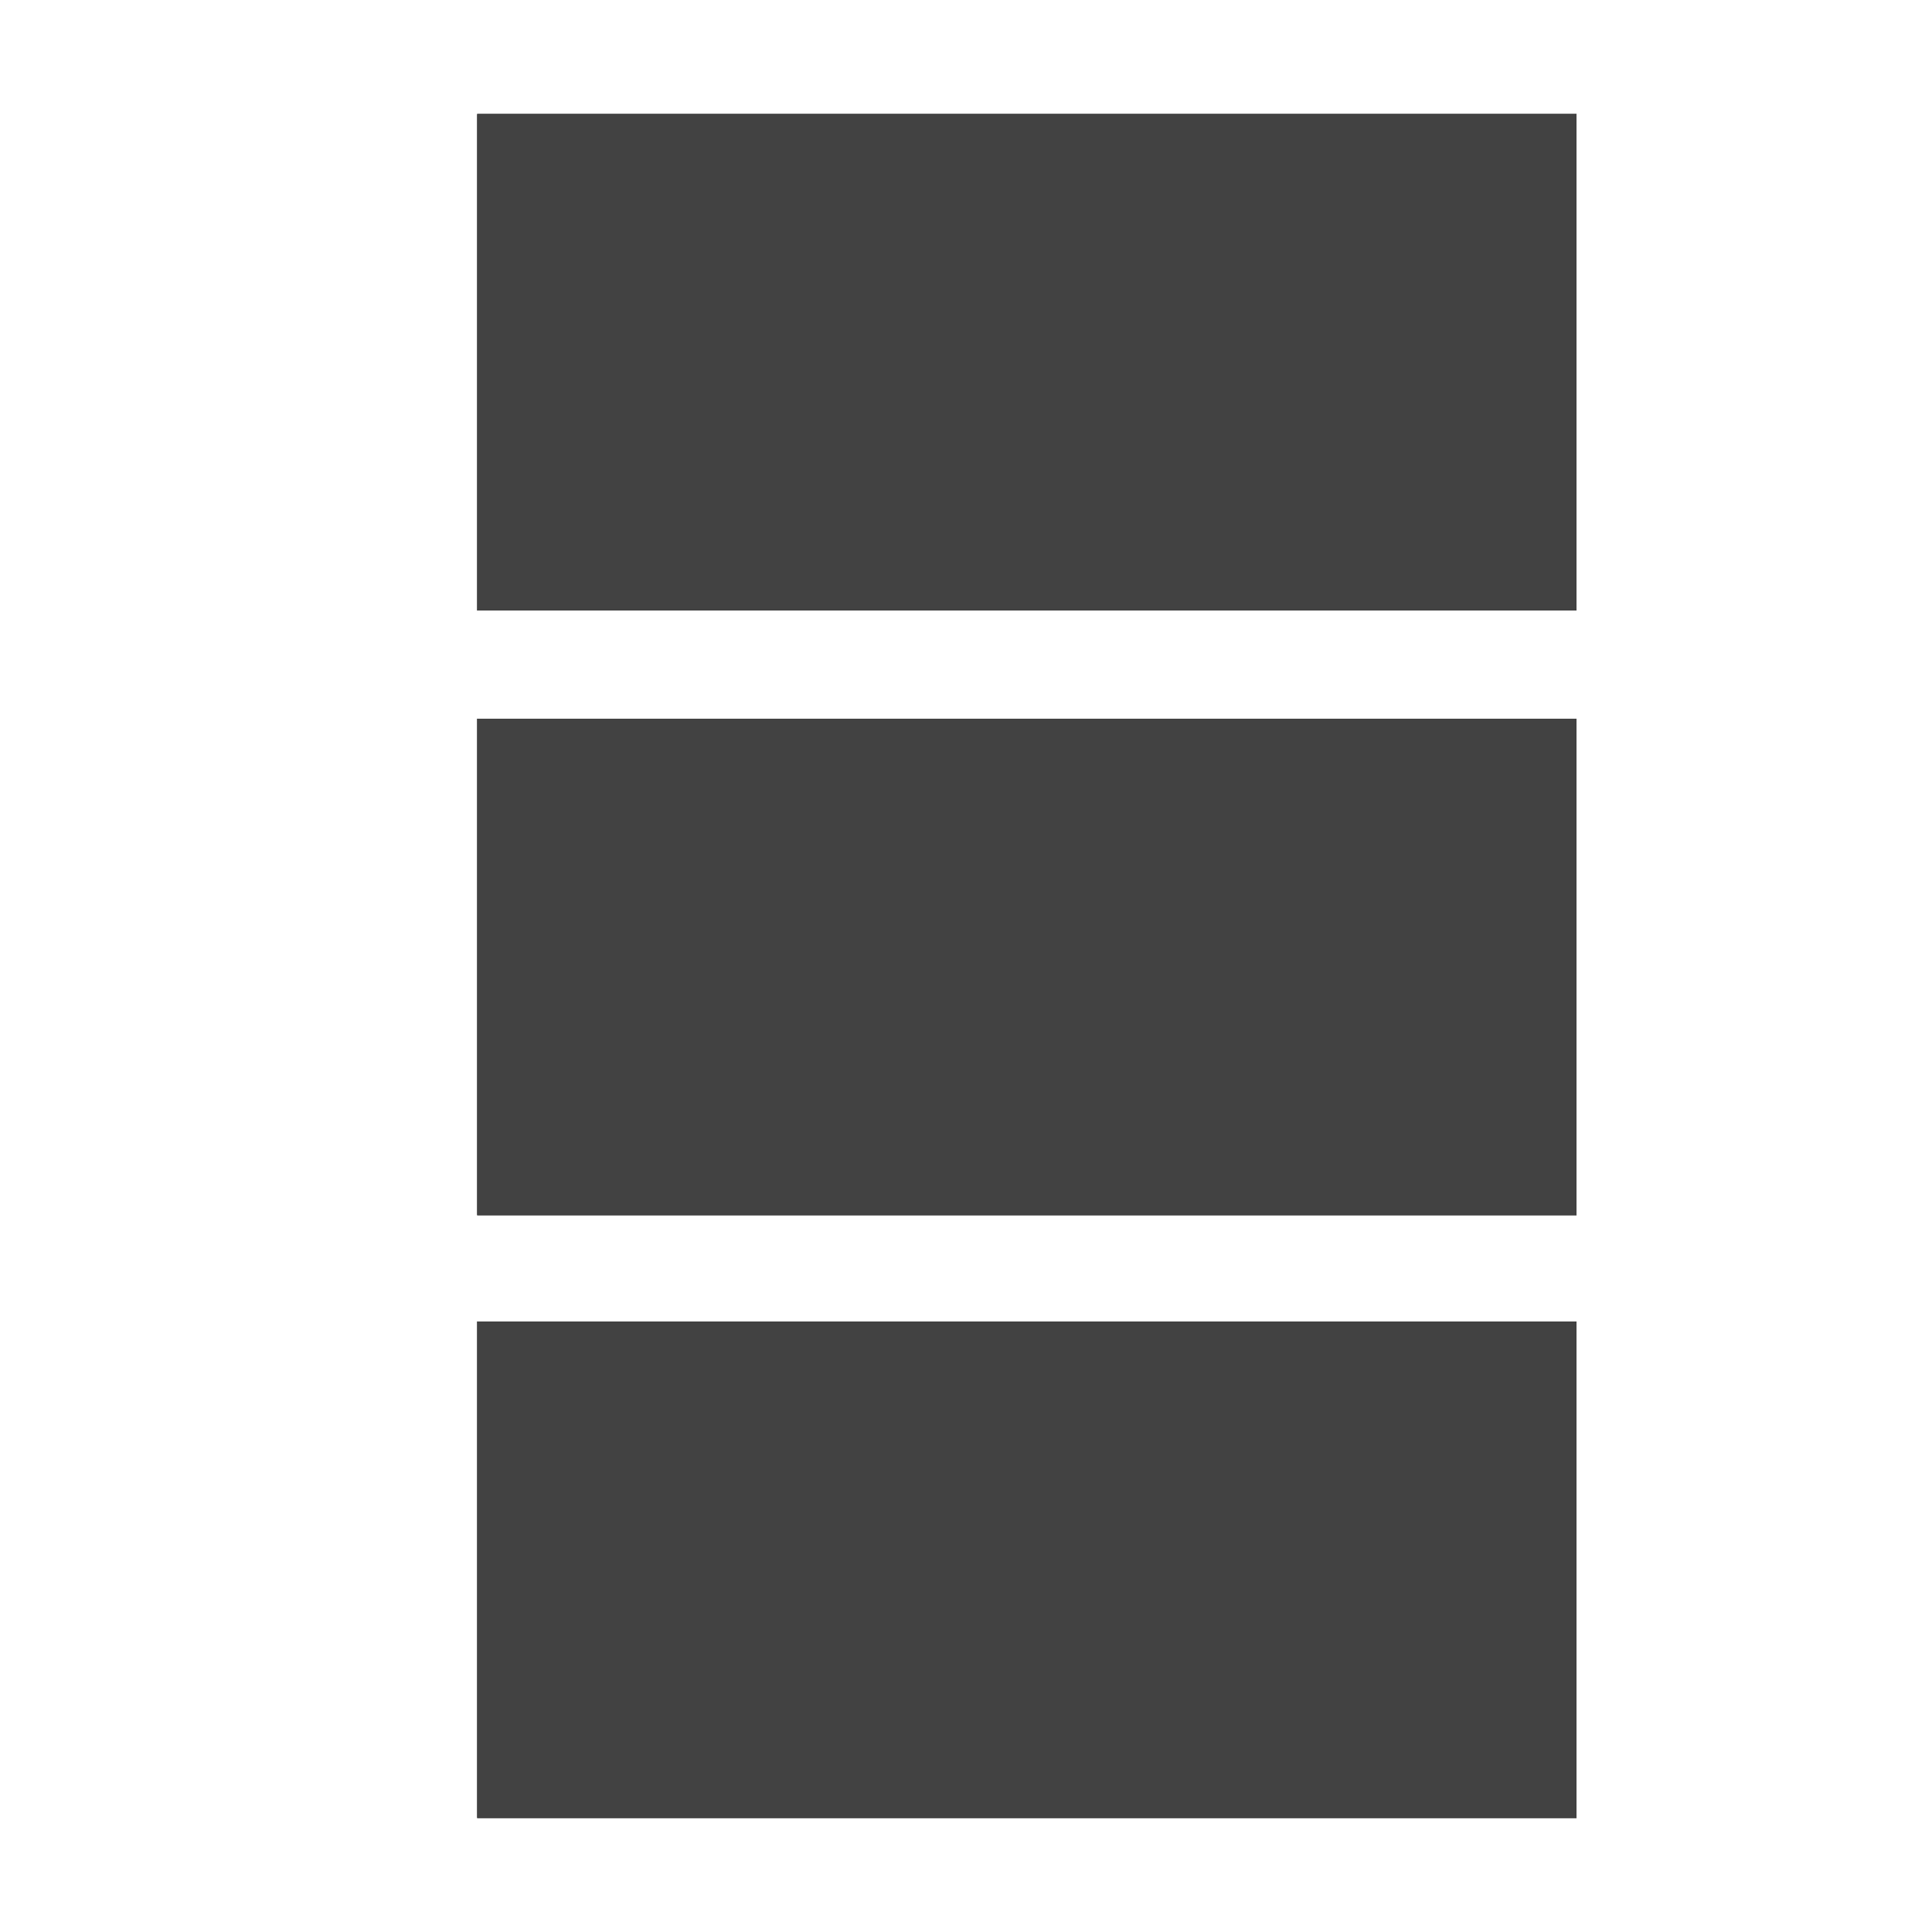 <svg id="svg" version="1.1" width="400" height="400" xmlns="http://www.w3.org/2000/svg" xmlns:xlink="http://www.w3.org/1999/xlink" style="display: block;"><g id="svgg"><path id="path0" d="M98.800 75.000 L 98.800 126.400 212.600 126.400 L 326.400 126.400 326.400 75.000 L 326.400 23.600 212.600 23.600 L 98.800 23.600 98.800 75.000 M98.800 200.200 L 98.800 251.600 212.600 251.600 L 326.400 251.600 326.400 200.200 L 326.400 148.800 212.600 148.800 L 98.800 148.800 98.800 200.200 M98.800 325.000 L 98.800 376.400 212.600 376.400 L 326.400 376.400 326.400 325.000 L 326.400 273.600 212.600 273.600 L 98.800 273.600 98.800 325.000 " stroke="none" fill="#000000" fill-rule="evenodd"></path><path id="path1" d="M98.800 75.000 L 98.800 126.400 212.600 126.400 L 326.400 126.400 326.400 75.000 L 326.400 23.600 212.600 23.600 L 98.800 23.600 98.800 75.000 M98.800 200.200 L 98.800 251.600 212.600 251.600 L 326.400 251.600 326.400 200.200 L 326.400 148.800 212.600 148.800 L 98.800 148.800 98.800 200.200 M98.800 325.000 L 98.800 376.400 212.600 376.400 L 326.400 376.400 326.400 325.000 L 326.400 273.600 212.600 273.600 L 98.800 273.600 98.800 325.000 " stroke="none" fill="#424242" fill-rule="evenodd"></path></g></svg>